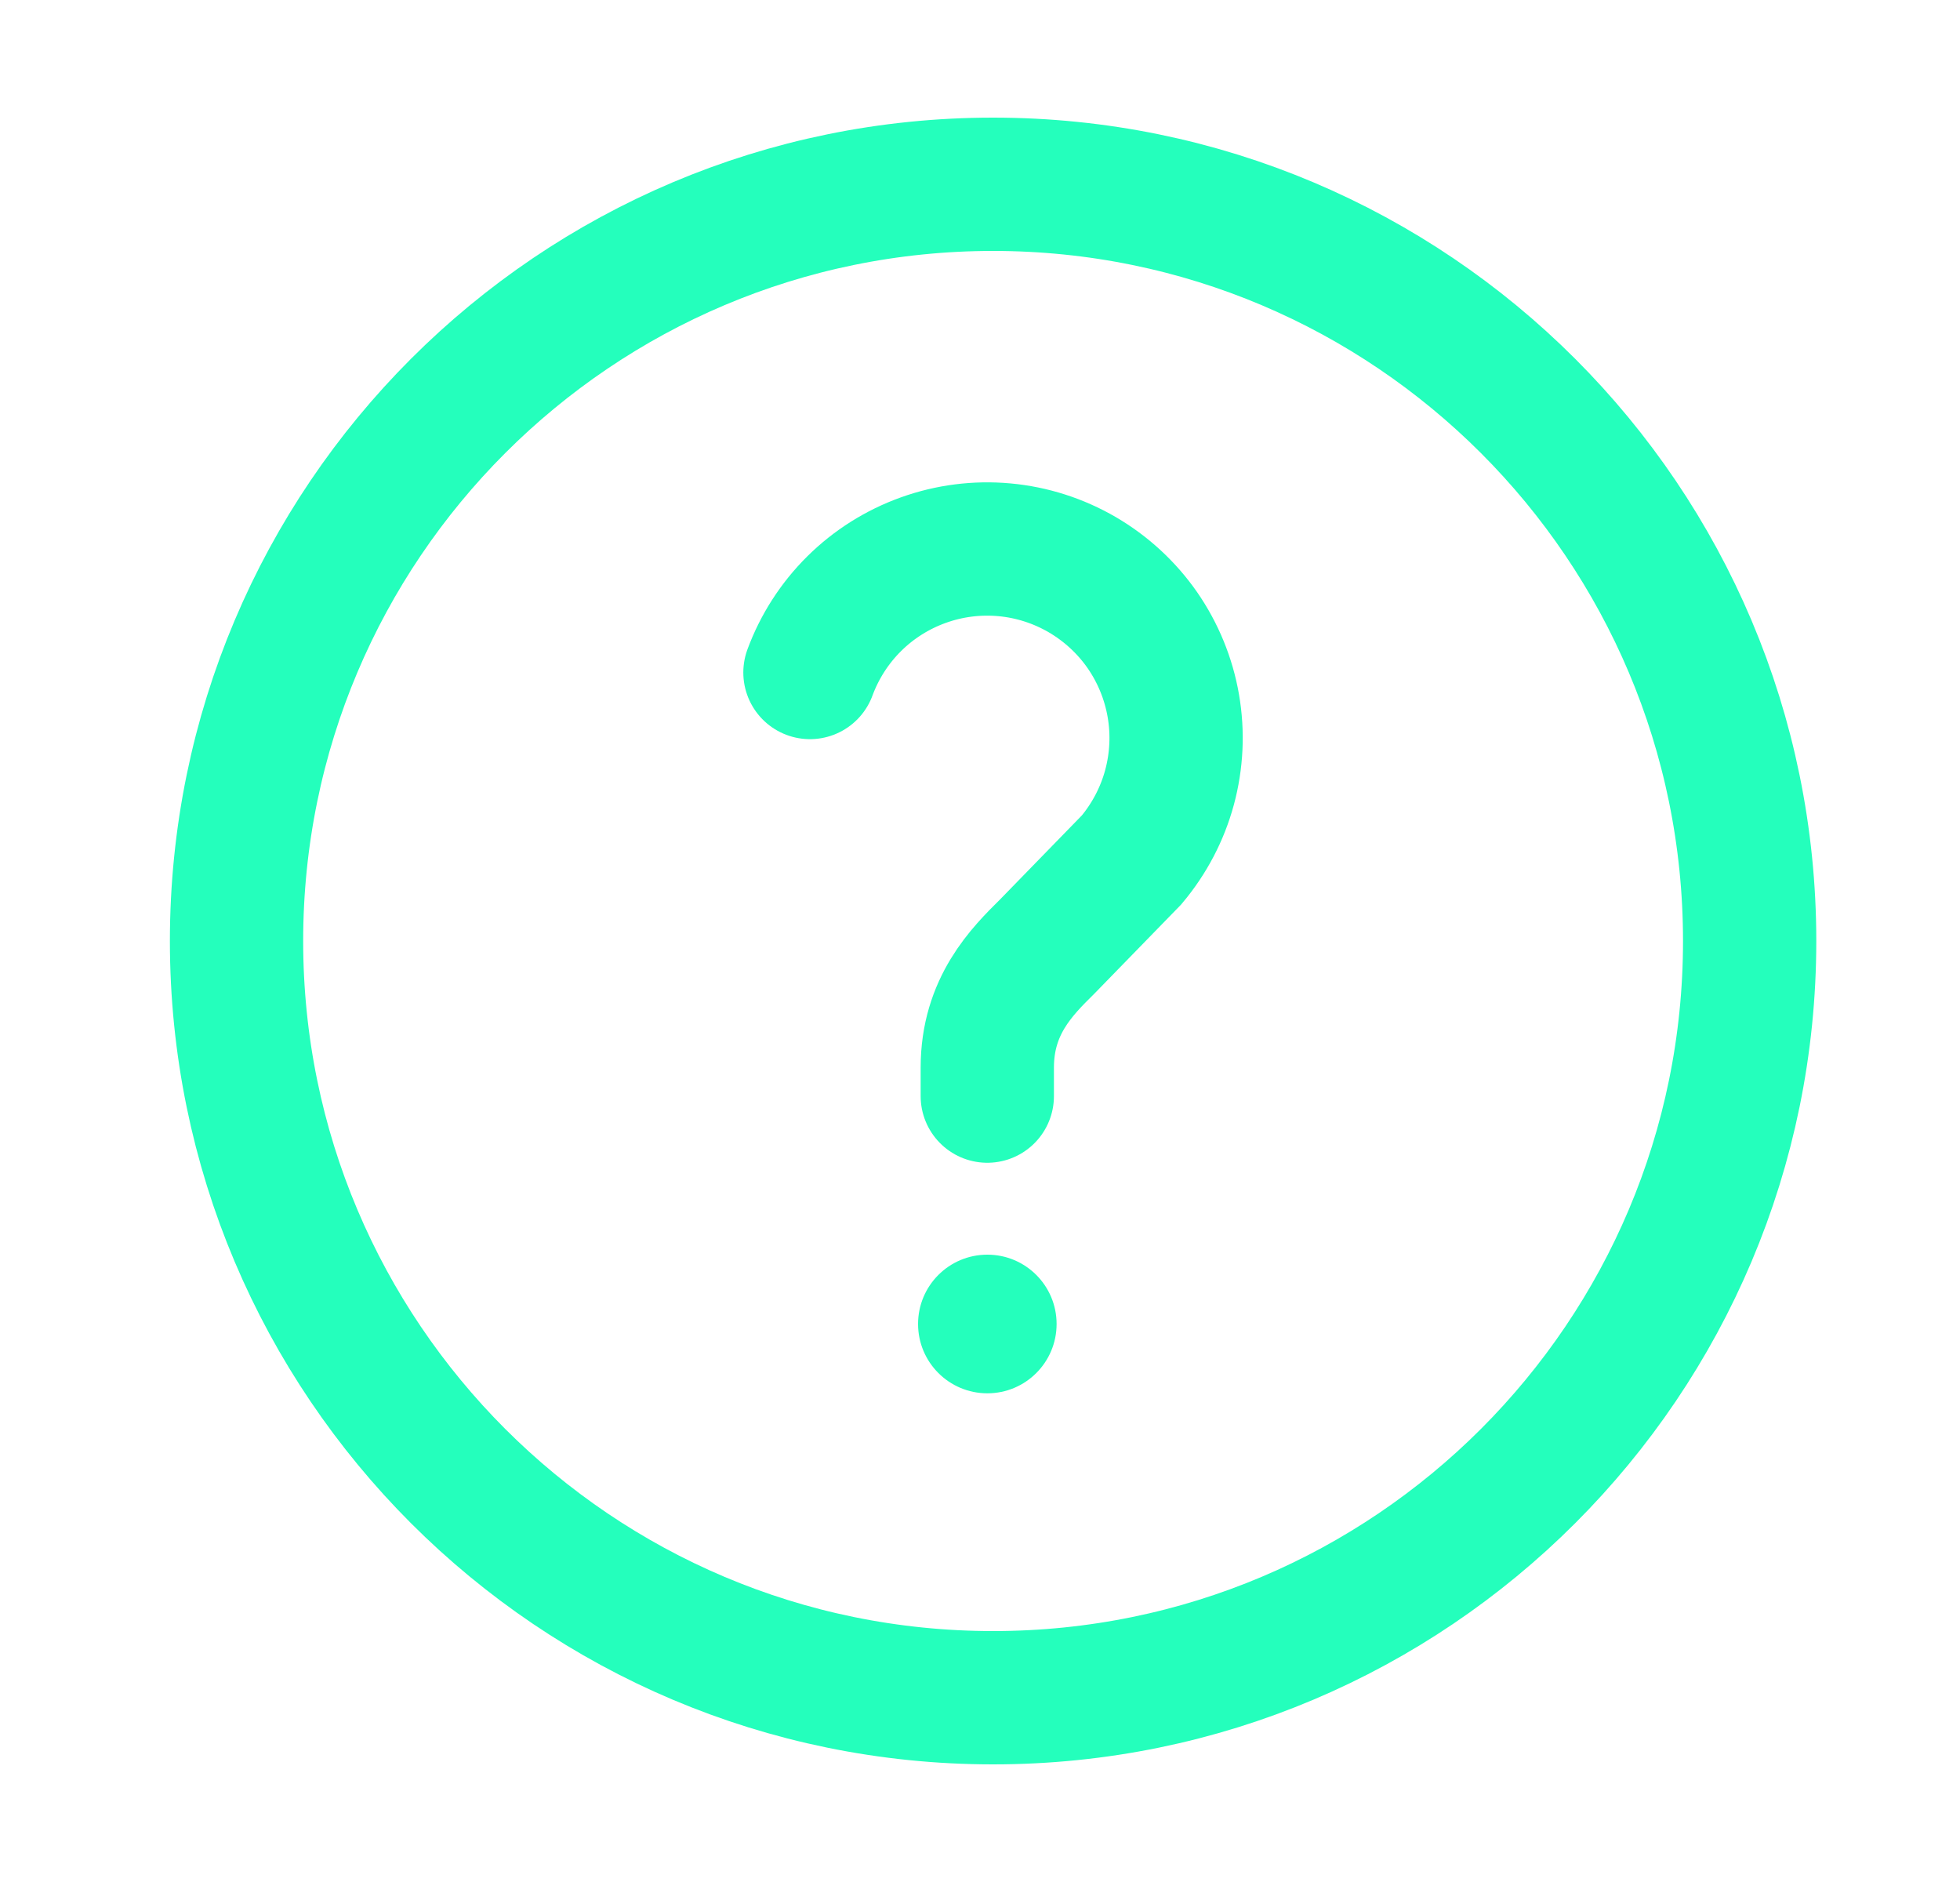 <svg width="25" height="24" viewBox="0 0 25 24" fill="none" xmlns="http://www.w3.org/2000/svg">
<path d="M12.667 21.65C17.996 21.65 22.317 17.33 22.317 12C22.317 6.671 17.996 2.35 12.667 2.35C7.337 2.35 3.017 6.671 3.017 12C3.017 17.33 7.337 21.65 12.667 21.65Z" stroke="#24FFBC" stroke-width="1.7"/>
<path d="M10.331 8.576C10.453 8.246 10.645 7.947 10.895 7.699C11.145 7.451 11.446 7.262 11.777 7.143C12.108 7.024 12.461 6.979 12.811 7.011C13.162 7.043 13.501 7.152 13.805 7.329C14.108 7.506 14.37 7.747 14.571 8.036C14.771 8.325 14.906 8.654 14.966 9.001C15.026 9.348 15.009 9.703 14.917 10.043C14.825 10.382 14.659 10.697 14.433 10.966L13.358 12.07C13.032 12.392 12.593 12.83 12.593 13.614V13.978" stroke="#24FFBC" stroke-width="1.7" stroke-linecap="round"/>
<path d="M12.594 17.768C13.082 17.768 13.477 17.372 13.477 16.884C13.477 16.396 13.082 16 12.594 16C12.105 16 11.71 16.396 11.71 16.884C11.71 17.372 12.105 17.768 12.594 17.768Z" fill="#24FFBC"/>
</svg>
